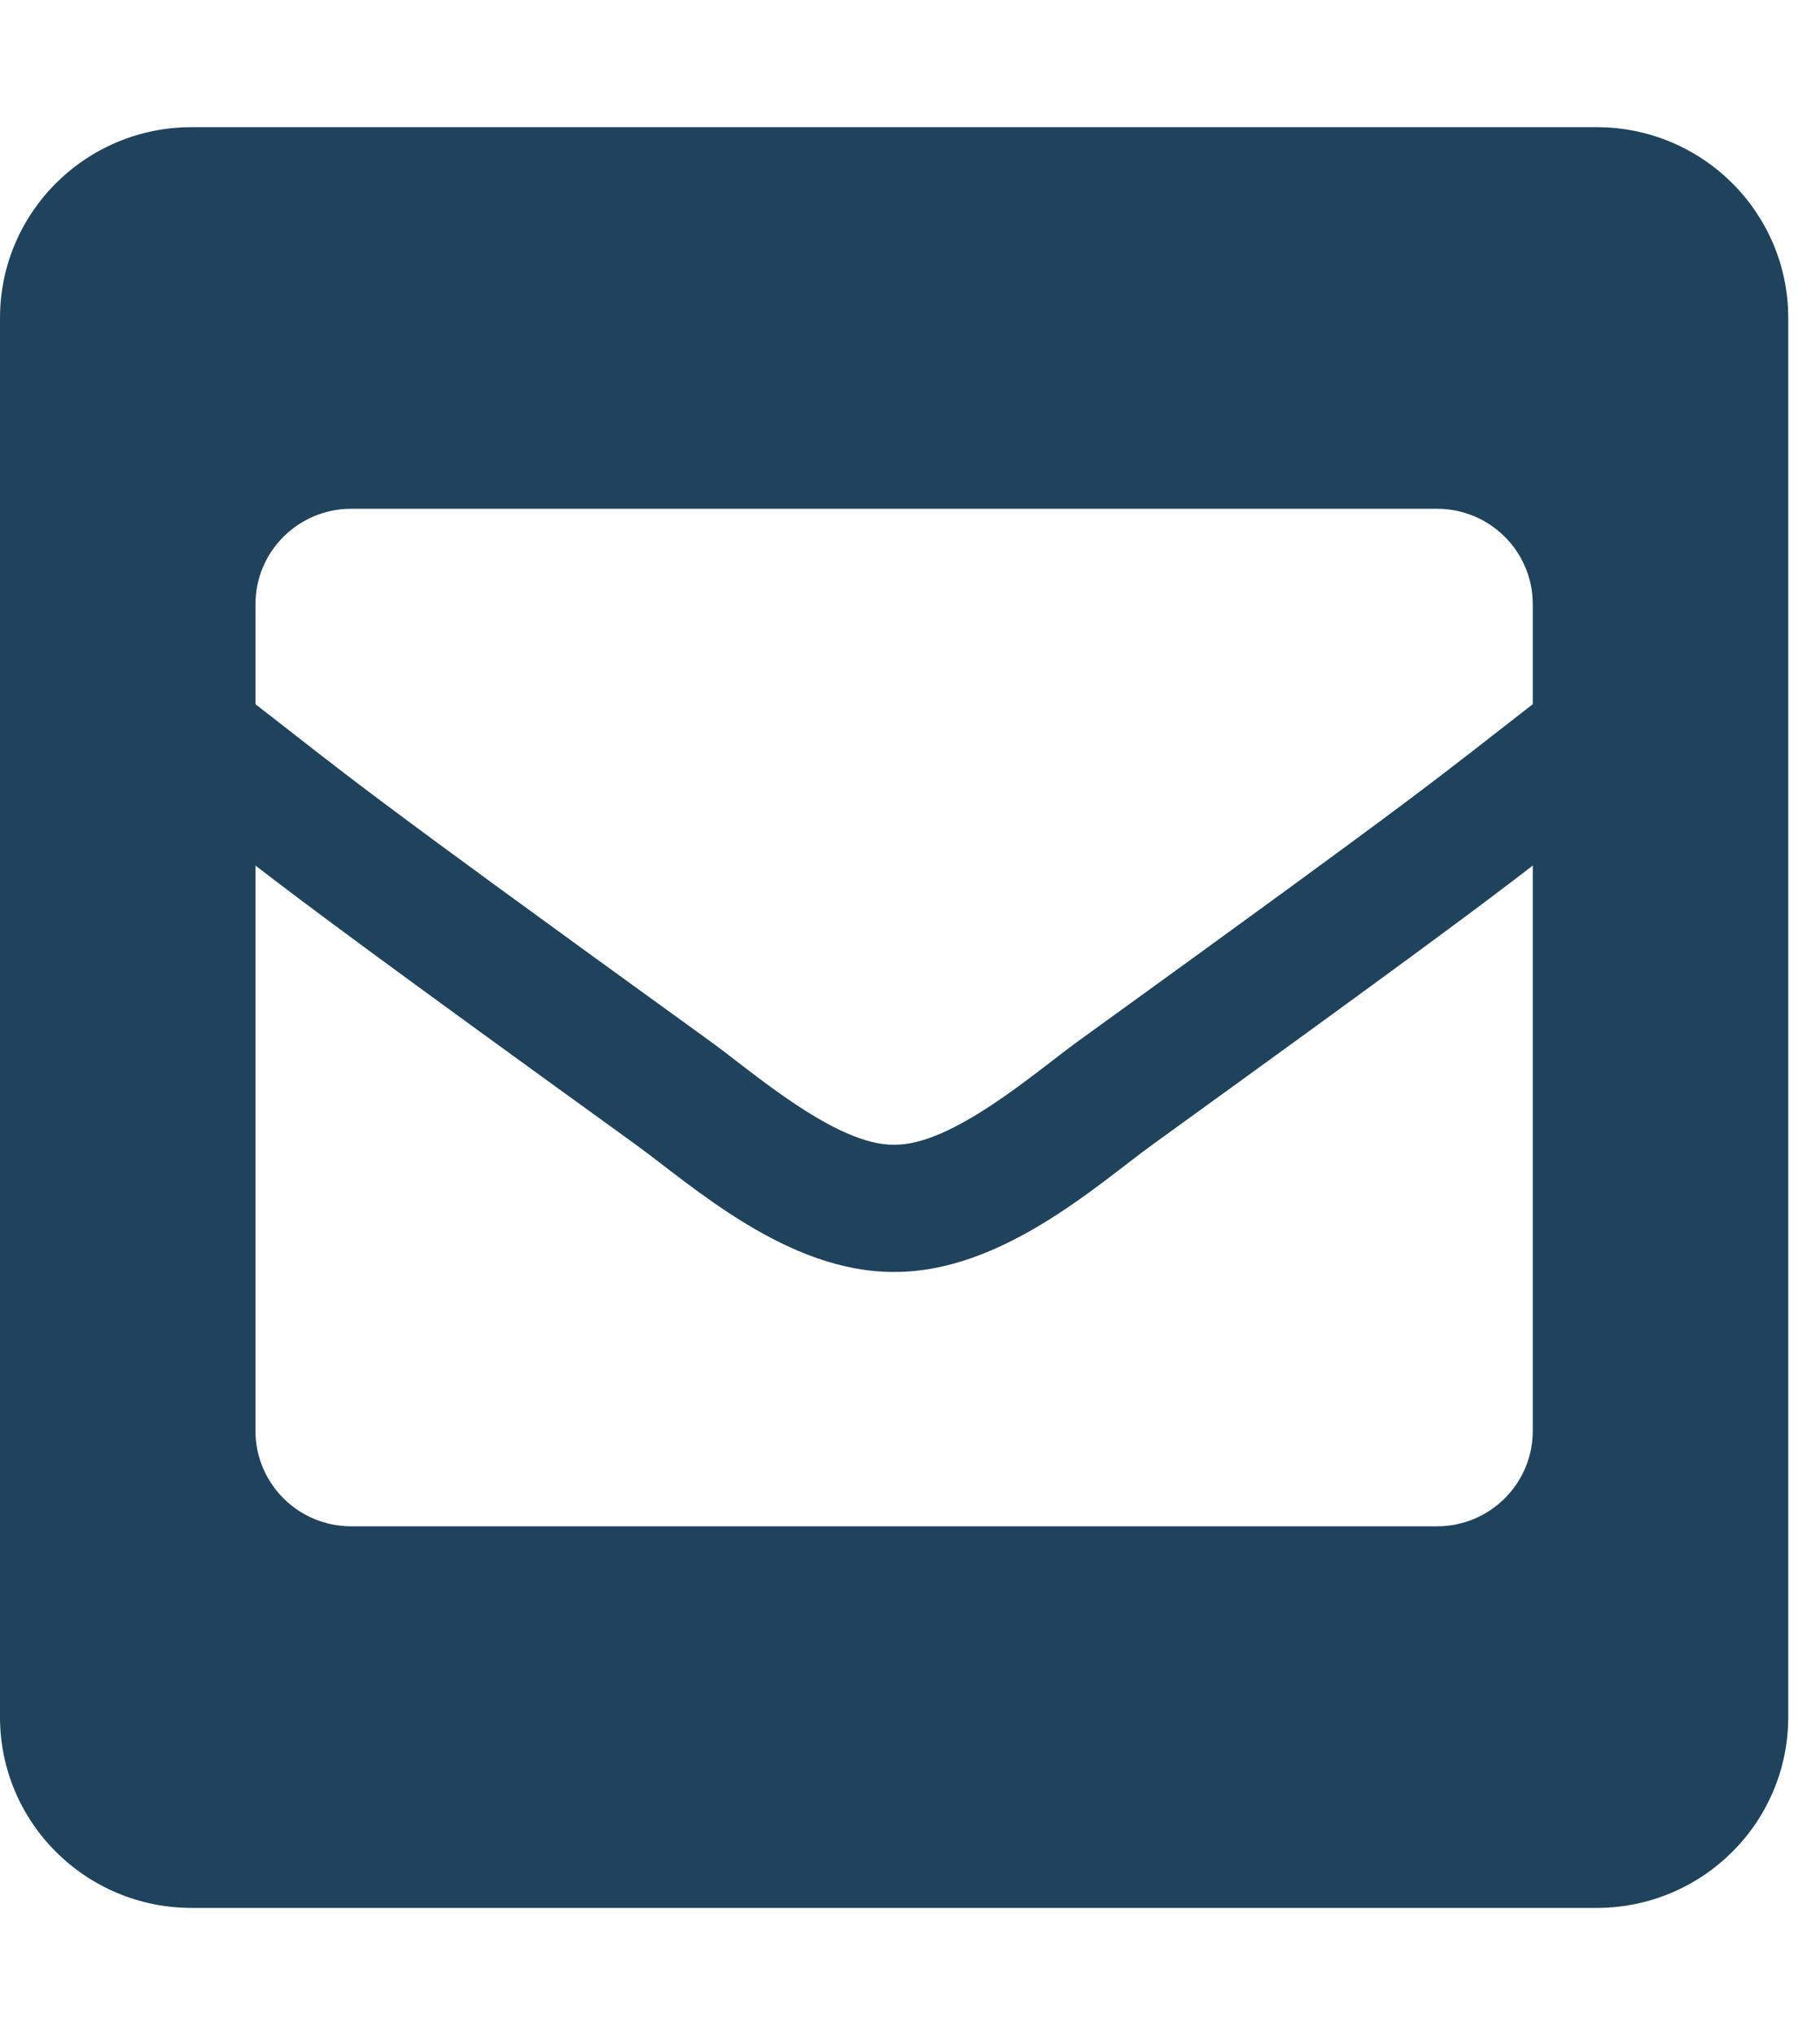<svg width="51" height="57" viewBox="0 0 51 57" fill="none" xmlns="http://www.w3.org/2000/svg">
<g clip-path="url(#clip0)">
<path d="M44.741 3.562H5.369C2.404 3.562 0 5.955 0 8.906V48.094C0 51.045 2.404 53.438 5.369 53.438H44.741C47.706 53.438 50.11 51.045 50.11 48.094V8.906C50.11 5.955 47.706 3.562 44.741 3.562ZM19.923 29.18C9.779 21.852 9.883 21.834 7.159 19.724V16.922C7.159 15.446 8.36 14.25 9.843 14.25H40.267C41.749 14.25 42.951 15.446 42.951 16.922V19.724C40.225 21.835 40.33 21.853 30.187 29.18C29.013 30.032 26.676 32.087 25.055 32.062C23.433 32.087 21.099 30.033 19.923 29.18ZM42.951 24.244V40.078C42.951 41.554 41.749 42.75 40.267 42.75H9.843C8.36 42.75 7.159 41.554 7.159 40.078V24.244C8.72 25.446 10.886 27.054 17.818 32.061C19.402 33.212 22.066 35.64 25.055 35.625C28.062 35.64 30.763 33.171 32.294 32.06C39.224 27.054 41.39 25.446 42.951 24.244Z" fill="#20435D"/>
</g>
<defs>
<clipPath id="clip0">
<rect width="50.11" height="57" fill="white"/>
</clipPath>
</defs>
</svg>

